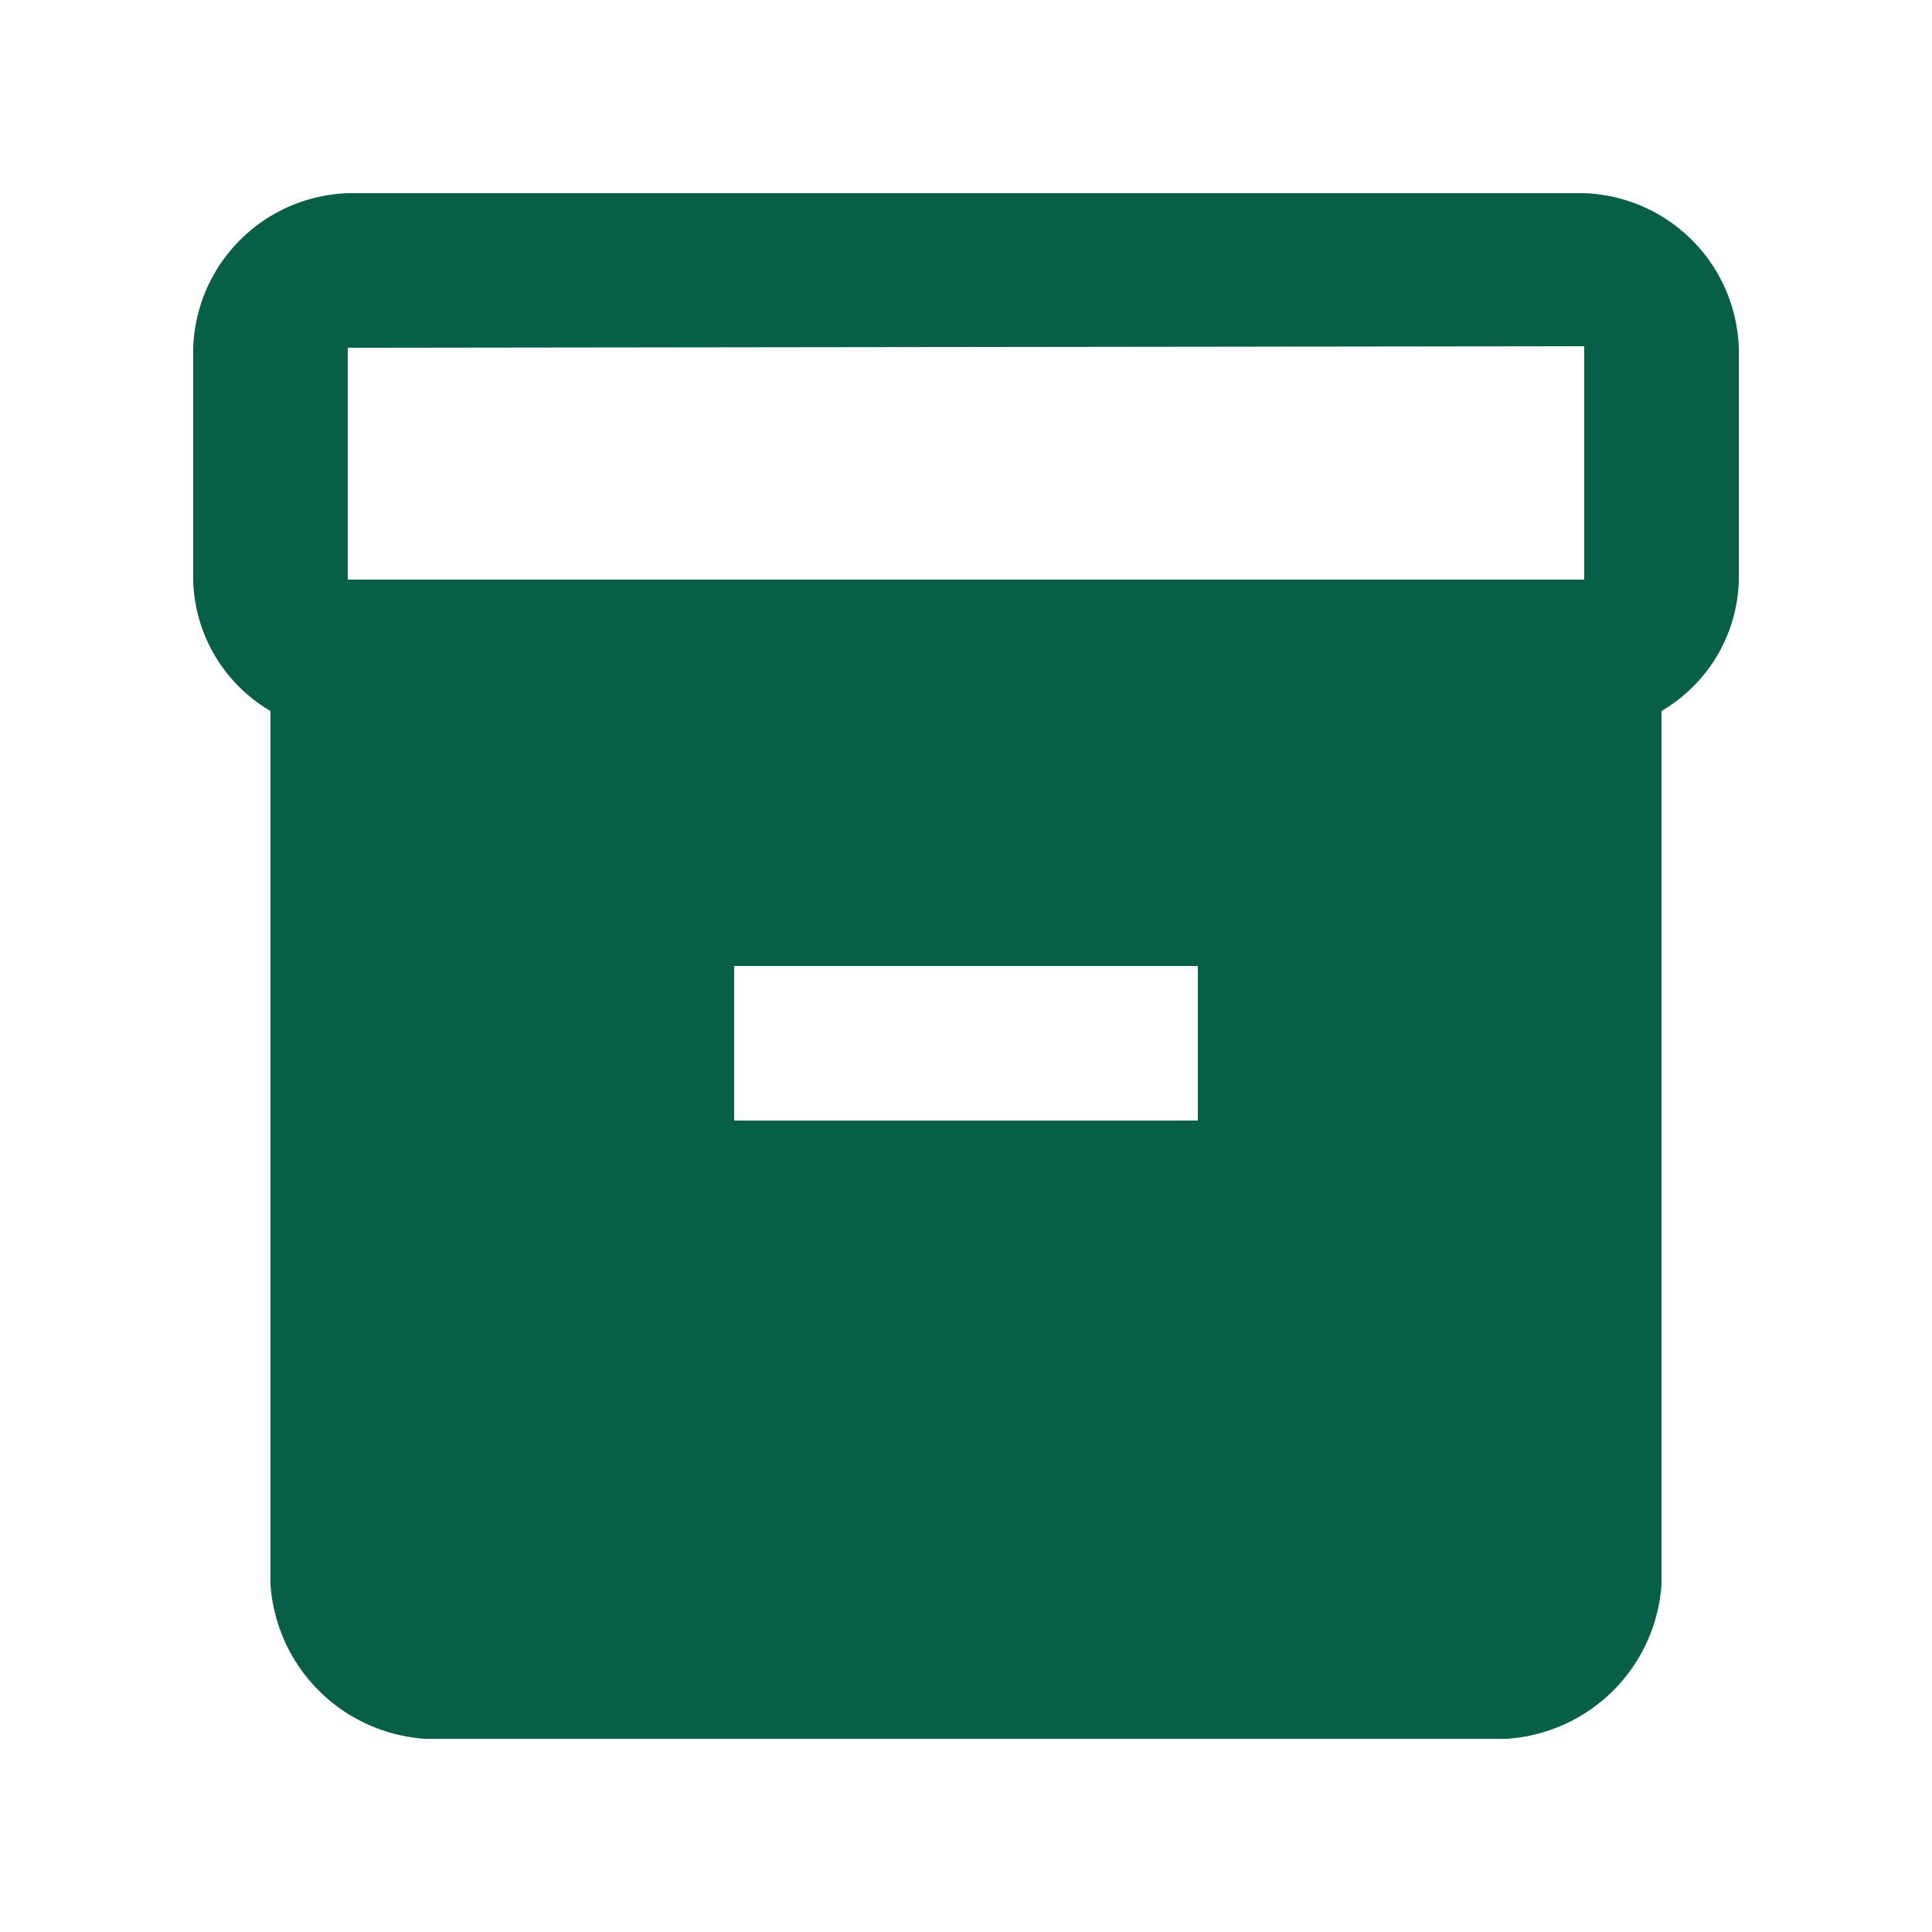 <svg id="inventory_black_24dp" xmlns="http://www.w3.org/2000/svg" width="20" height="20" viewBox="0 0 20 20">
  <path id="Path_3545" data-name="Path 3545" d="M0,0H20V20H0Z" fill="none"/>
  <path id="Path_3546" data-name="Path 3546" d="M16.4,2H3.6A1.659,1.659,0,0,0,2,3.6V6.008A1.616,1.616,0,0,0,2.8,7.36V16.4A1.719,1.719,0,0,0,4.4,18H15.6a1.719,1.719,0,0,0,1.6-1.6V7.36A1.616,1.616,0,0,0,18,6.008V3.6A1.659,1.659,0,0,0,16.4,2Zm-4,9.6H7.6V10h4.8Zm4-5.6H3.6V3.6l12.8-.016Z" fill="#065f46"/>
</svg>
